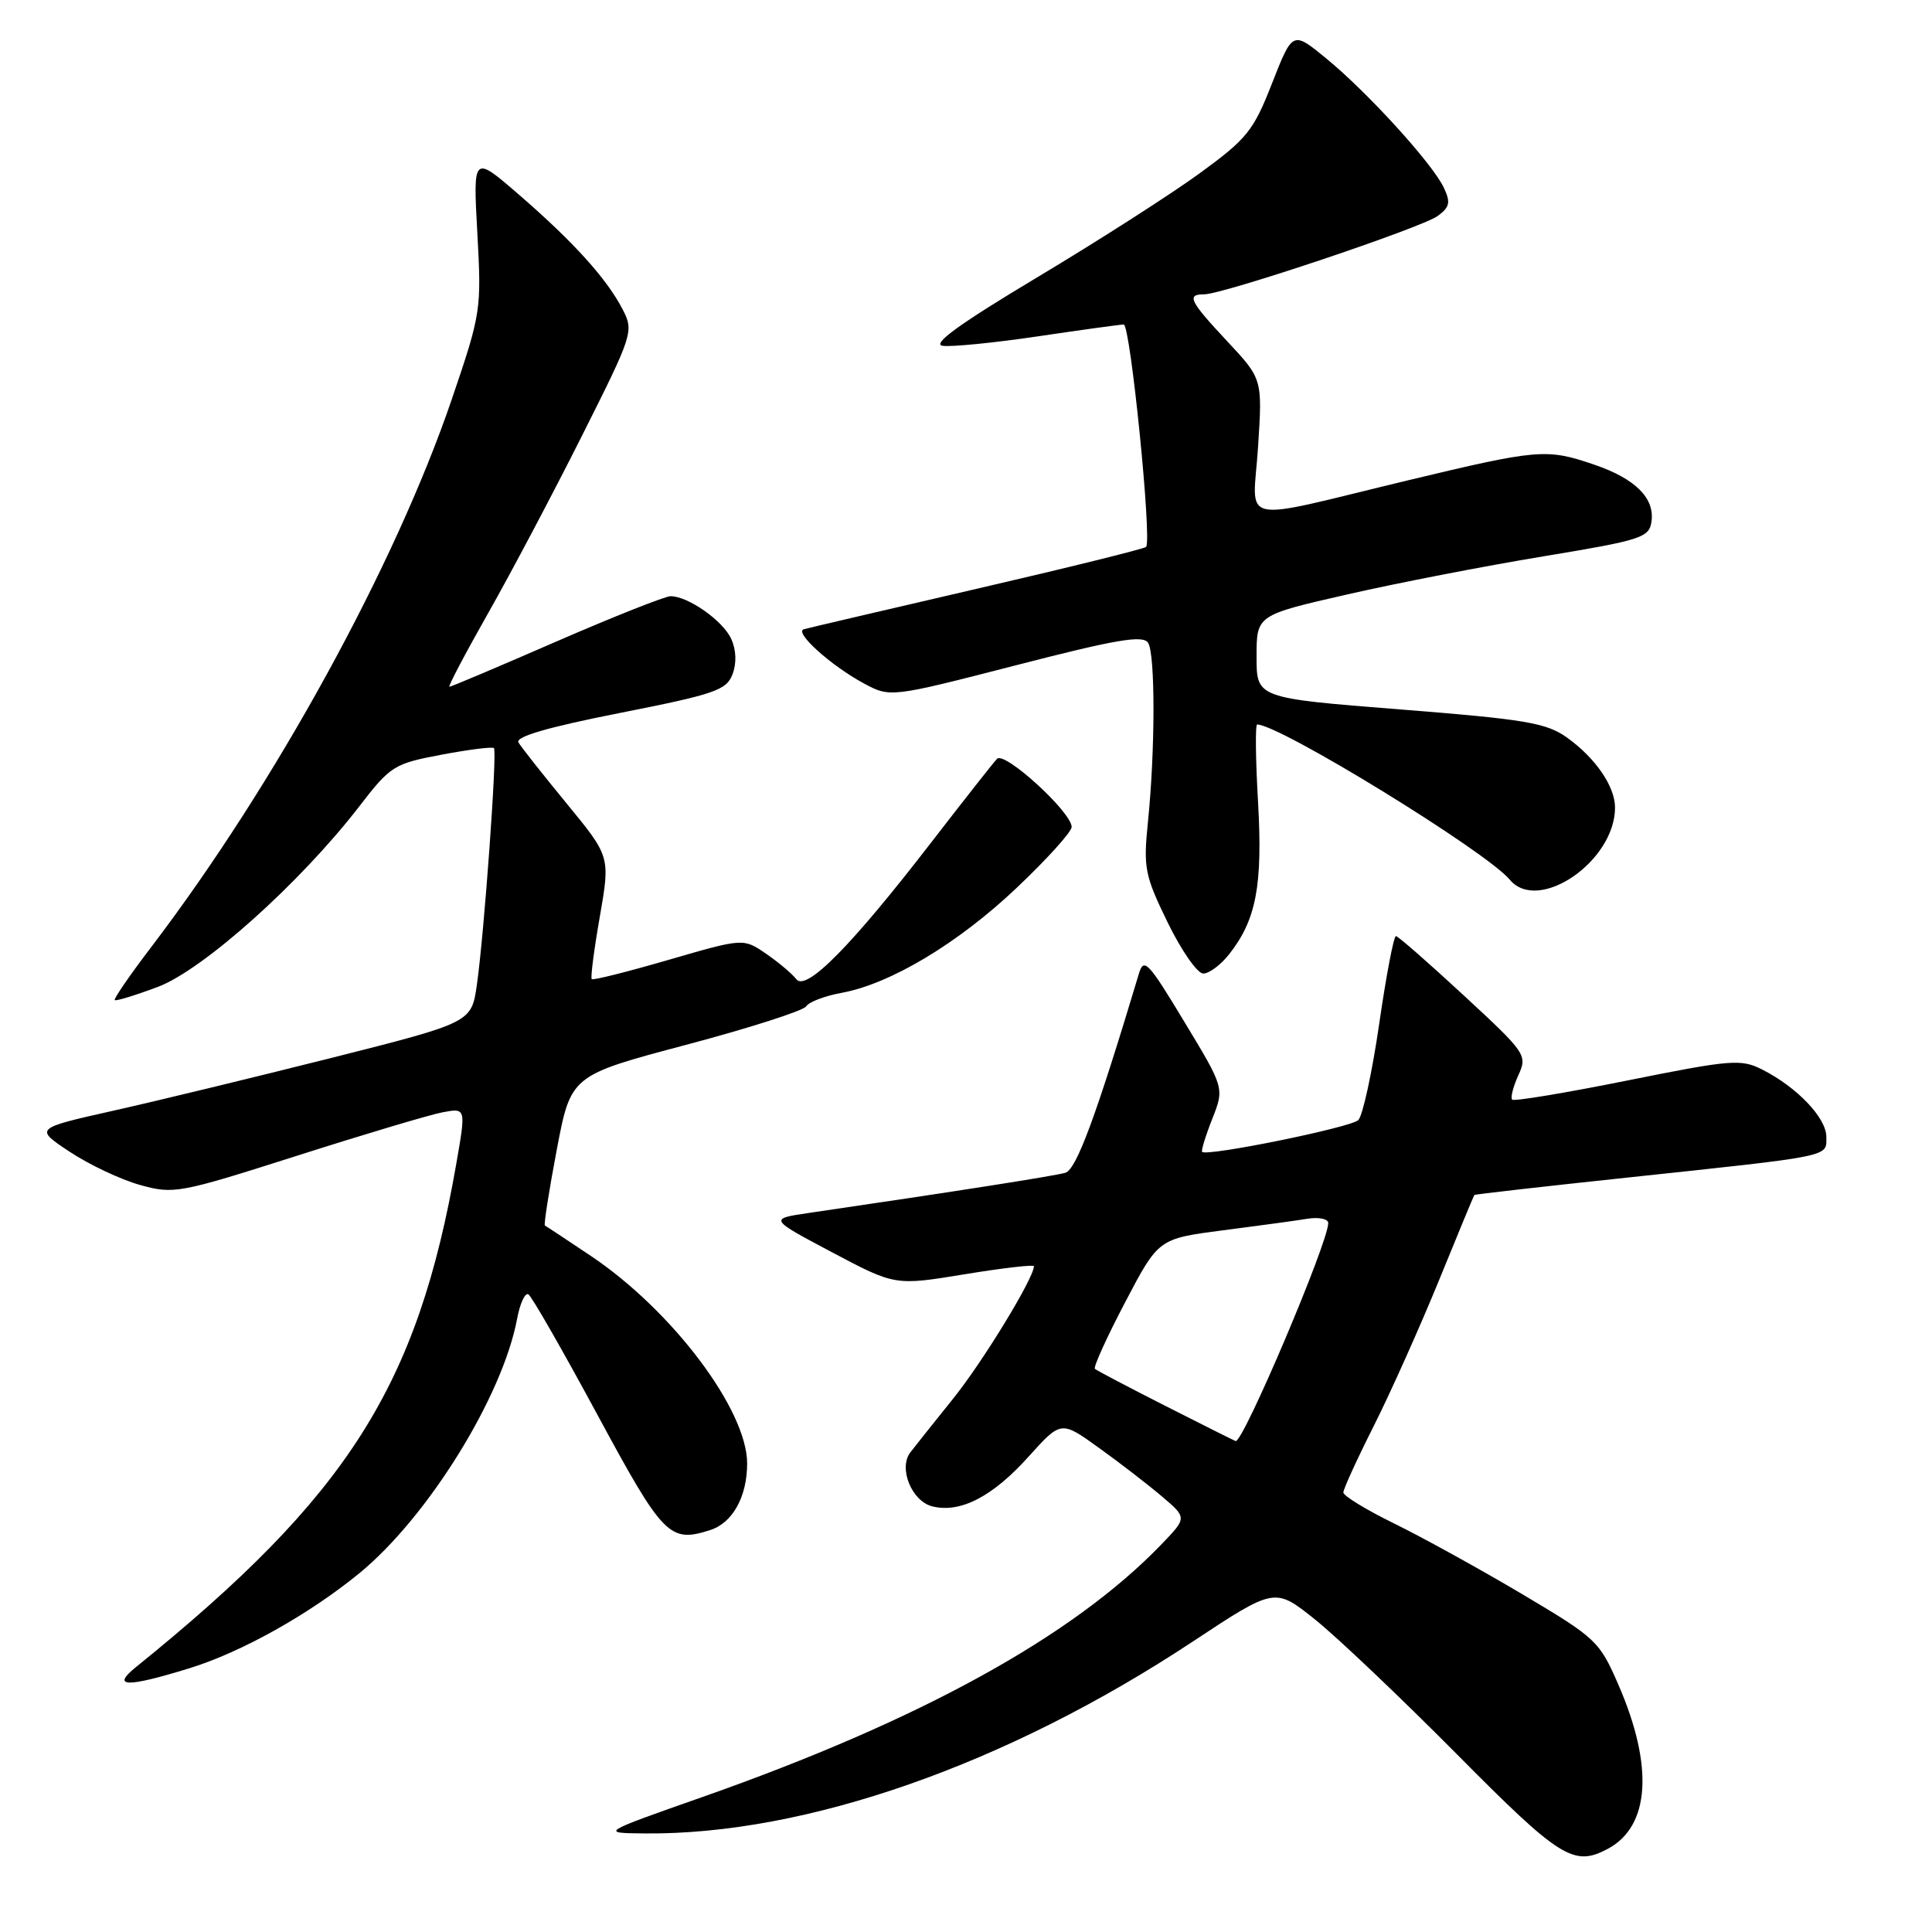 <?xml version="1.0" encoding="UTF-8" standalone="no"?>
<!DOCTYPE svg PUBLIC "-//W3C//DTD SVG 1.1//EN" "http://www.w3.org/Graphics/SVG/1.1/DTD/svg11.dtd" >
<svg xmlns="http://www.w3.org/2000/svg" xmlns:xlink="http://www.w3.org/1999/xlink" version="1.1" viewBox="0 0 256 256">
 <g >
 <path fill="currentColor"
d=" M 213.06 244.97 C 218.62 241.99 219.14 234.06 214.47 223.29 C 211.93 217.44 211.54 217.08 201.68 211.22 C 196.08 207.90 188.46 203.70 184.75 201.88 C 181.04 200.06 178.00 198.21 178.00 197.76 C 178.00 197.32 179.82 193.33 182.06 188.89 C 184.29 184.45 188.16 175.80 190.67 169.66 C 193.17 163.52 195.28 158.43 195.36 158.34 C 195.44 158.25 204.50 157.22 215.50 156.05 C 243.09 153.11 242.00 153.33 242.00 150.64 C 242.00 148.12 238.10 144.04 233.48 141.71 C 230.69 140.30 229.36 140.41 215.64 143.17 C 207.49 144.81 200.62 145.95 200.37 145.71 C 200.13 145.46 200.49 144.02 201.18 142.50 C 202.41 139.81 202.23 139.55 193.97 131.91 C 189.31 127.60 185.26 124.05 184.97 124.04 C 184.68 124.02 183.68 129.25 182.75 135.67 C 181.82 142.09 180.57 147.83 179.98 148.42 C 179.01 149.39 159.94 153.27 159.29 152.63 C 159.14 152.48 159.74 150.51 160.63 148.26 C 162.24 144.17 162.24 144.17 156.93 135.39 C 152.12 127.41 151.56 126.83 150.90 129.05 C 145.24 147.90 142.63 154.98 141.16 155.40 C 139.73 155.82 126.65 157.87 107.19 160.72 C 101.89 161.50 101.89 161.50 110.24 165.93 C 118.60 170.36 118.60 170.36 127.80 168.85 C 132.86 168.02 137.00 167.54 137.00 167.78 C 137.00 169.35 130.19 180.51 126.23 185.41 C 123.63 188.64 121.10 191.82 120.60 192.48 C 119.04 194.59 120.82 198.92 123.53 199.60 C 127.25 200.53 131.53 198.32 136.32 192.98 C 140.60 188.23 140.60 188.23 145.64 191.87 C 148.42 193.86 152.17 196.76 153.99 198.31 C 157.29 201.11 157.29 201.11 153.89 204.64 C 142.17 216.82 121.88 227.99 93.00 238.14 C 79.50 242.89 79.50 242.89 85.50 242.94 C 106.81 243.12 133.35 233.83 157.98 217.56 C 168.92 210.33 168.92 210.33 174.21 214.56 C 177.12 216.88 185.57 224.91 192.99 232.39 C 206.75 246.28 208.53 247.39 213.06 244.97 Z  M 25.14 221.04 C 32.02 218.91 40.97 213.90 47.62 208.46 C 56.69 201.02 66.58 185.07 68.52 174.75 C 68.90 172.70 69.58 171.24 70.02 171.51 C 70.46 171.78 74.57 178.96 79.16 187.46 C 87.88 203.61 88.72 204.47 94.11 202.74 C 97.08 201.79 99.00 198.31 99.00 193.92 C 99.00 186.82 89.07 173.64 78.28 166.41 C 75.10 164.28 72.37 162.47 72.20 162.39 C 72.04 162.30 72.74 157.80 73.77 152.37 C 75.64 142.50 75.64 142.50 90.89 138.45 C 99.27 136.23 106.44 133.93 106.82 133.35 C 107.19 132.76 109.30 131.96 111.50 131.56 C 117.98 130.38 126.97 124.99 134.74 117.62 C 138.73 113.84 142.00 110.22 142.00 109.58 C 142.00 107.62 133.10 99.49 132.11 100.55 C 131.61 101.07 127.74 106.00 123.49 111.50 C 112.82 125.34 106.81 131.44 105.51 129.74 C 104.95 129.02 103.15 127.50 101.50 126.37 C 98.50 124.31 98.50 124.31 88.61 127.18 C 83.17 128.76 78.58 129.92 78.41 129.74 C 78.23 129.57 78.71 125.84 79.48 121.46 C 80.86 113.50 80.86 113.50 75.11 106.50 C 71.95 102.65 69.06 99.00 68.70 98.38 C 68.25 97.62 72.58 96.36 82.10 94.48 C 94.70 91.99 96.26 91.46 97.06 89.35 C 97.62 87.87 97.56 86.13 96.89 84.66 C 95.79 82.24 91.18 79.00 88.85 79.00 C 88.11 79.01 81.30 81.71 73.73 85.00 C 66.16 88.30 59.78 91.00 59.55 91.00 C 59.33 91.00 61.64 86.61 64.68 81.25 C 67.72 75.89 73.32 65.30 77.12 57.73 C 83.89 44.25 84.00 43.90 82.50 40.99 C 80.40 36.93 76.00 32.06 68.77 25.80 C 62.68 20.53 62.68 20.53 63.25 30.90 C 63.81 41.06 63.74 41.52 59.87 52.89 C 52.35 74.93 36.48 103.87 20.13 125.37 C 17.25 129.14 15.04 132.36 15.20 132.52 C 15.37 132.67 17.93 131.89 20.91 130.77 C 26.91 128.52 39.81 116.96 47.59 106.87 C 51.75 101.47 52.20 101.19 58.51 100.00 C 62.13 99.32 65.25 98.92 65.45 99.13 C 65.90 99.59 64.16 123.66 63.19 130.49 C 62.47 135.49 62.47 135.49 43.99 140.16 C 33.82 142.72 20.79 145.88 15.03 147.17 C 4.56 149.52 4.56 149.52 9.24 152.62 C 11.81 154.32 15.99 156.30 18.54 157.01 C 23.01 158.26 23.71 158.13 39.33 153.15 C 48.22 150.31 56.91 147.72 58.62 147.39 C 61.75 146.80 61.75 146.80 60.47 154.15 C 55.32 183.74 46.11 198.20 18.00 220.91 C 14.69 223.59 16.78 223.62 25.14 221.04 Z  M 162.87 126.44 C 166.46 121.88 167.32 117.34 166.70 106.31 C 166.37 100.64 166.32 96.00 166.58 96.00 C 169.56 96.00 196.95 112.83 200.05 116.56 C 203.82 121.10 214.00 114.13 214.00 107.01 C 214.00 104.20 211.40 100.42 207.62 97.72 C 204.89 95.78 202.12 95.31 185.50 94.00 C 166.50 92.50 166.50 92.50 166.50 87.01 C 166.50 81.51 166.50 81.51 178.50 78.77 C 185.10 77.26 196.80 74.99 204.50 73.72 C 217.51 71.57 218.52 71.24 218.83 69.12 C 219.28 66.00 216.68 63.42 211.22 61.56 C 204.93 59.41 203.81 59.51 186.63 63.63 C 163.49 69.19 166.02 69.75 166.70 59.21 C 167.28 50.22 167.28 50.22 162.64 45.25 C 157.61 39.87 157.18 39.00 159.56 39.00 C 162.06 39.00 188.39 30.17 190.50 28.62 C 192.10 27.45 192.24 26.82 191.31 24.86 C 189.81 21.68 181.23 12.25 175.74 7.75 C 171.28 4.09 171.28 4.09 168.56 11.02 C 166.08 17.36 165.24 18.39 158.91 23.00 C 155.10 25.77 145.42 31.97 137.40 36.77 C 127.18 42.89 123.44 45.59 124.89 45.82 C 126.03 45.99 131.71 45.43 137.51 44.57 C 143.31 43.71 148.44 43.00 148.90 43.00 C 149.78 43.00 152.67 71.67 151.86 72.47 C 151.61 72.72 141.52 75.22 129.45 78.01 C 117.38 80.81 107.06 83.22 106.51 83.38 C 105.18 83.76 110.07 88.18 114.42 90.53 C 117.96 92.44 117.96 92.44 134.63 88.15 C 147.97 84.71 151.46 84.12 152.13 85.18 C 153.09 86.70 153.08 99.44 152.10 109.00 C 151.49 115.01 151.69 116.01 154.73 122.25 C 156.54 125.96 158.66 129.00 159.44 129.00 C 160.22 129.00 161.76 127.85 162.87 126.44 Z  M 154.50 186.33 C 149.55 183.82 145.31 181.59 145.08 181.38 C 144.85 181.17 146.65 177.20 149.08 172.57 C 153.50 164.14 153.50 164.14 162.00 163.03 C 166.67 162.43 171.74 161.74 173.25 161.49 C 174.76 161.25 176.00 161.51 176.00 162.06 C 176.00 164.63 164.73 191.17 163.73 190.95 C 163.60 190.92 159.45 188.84 154.50 186.33 Z "/>
</g>
</svg>